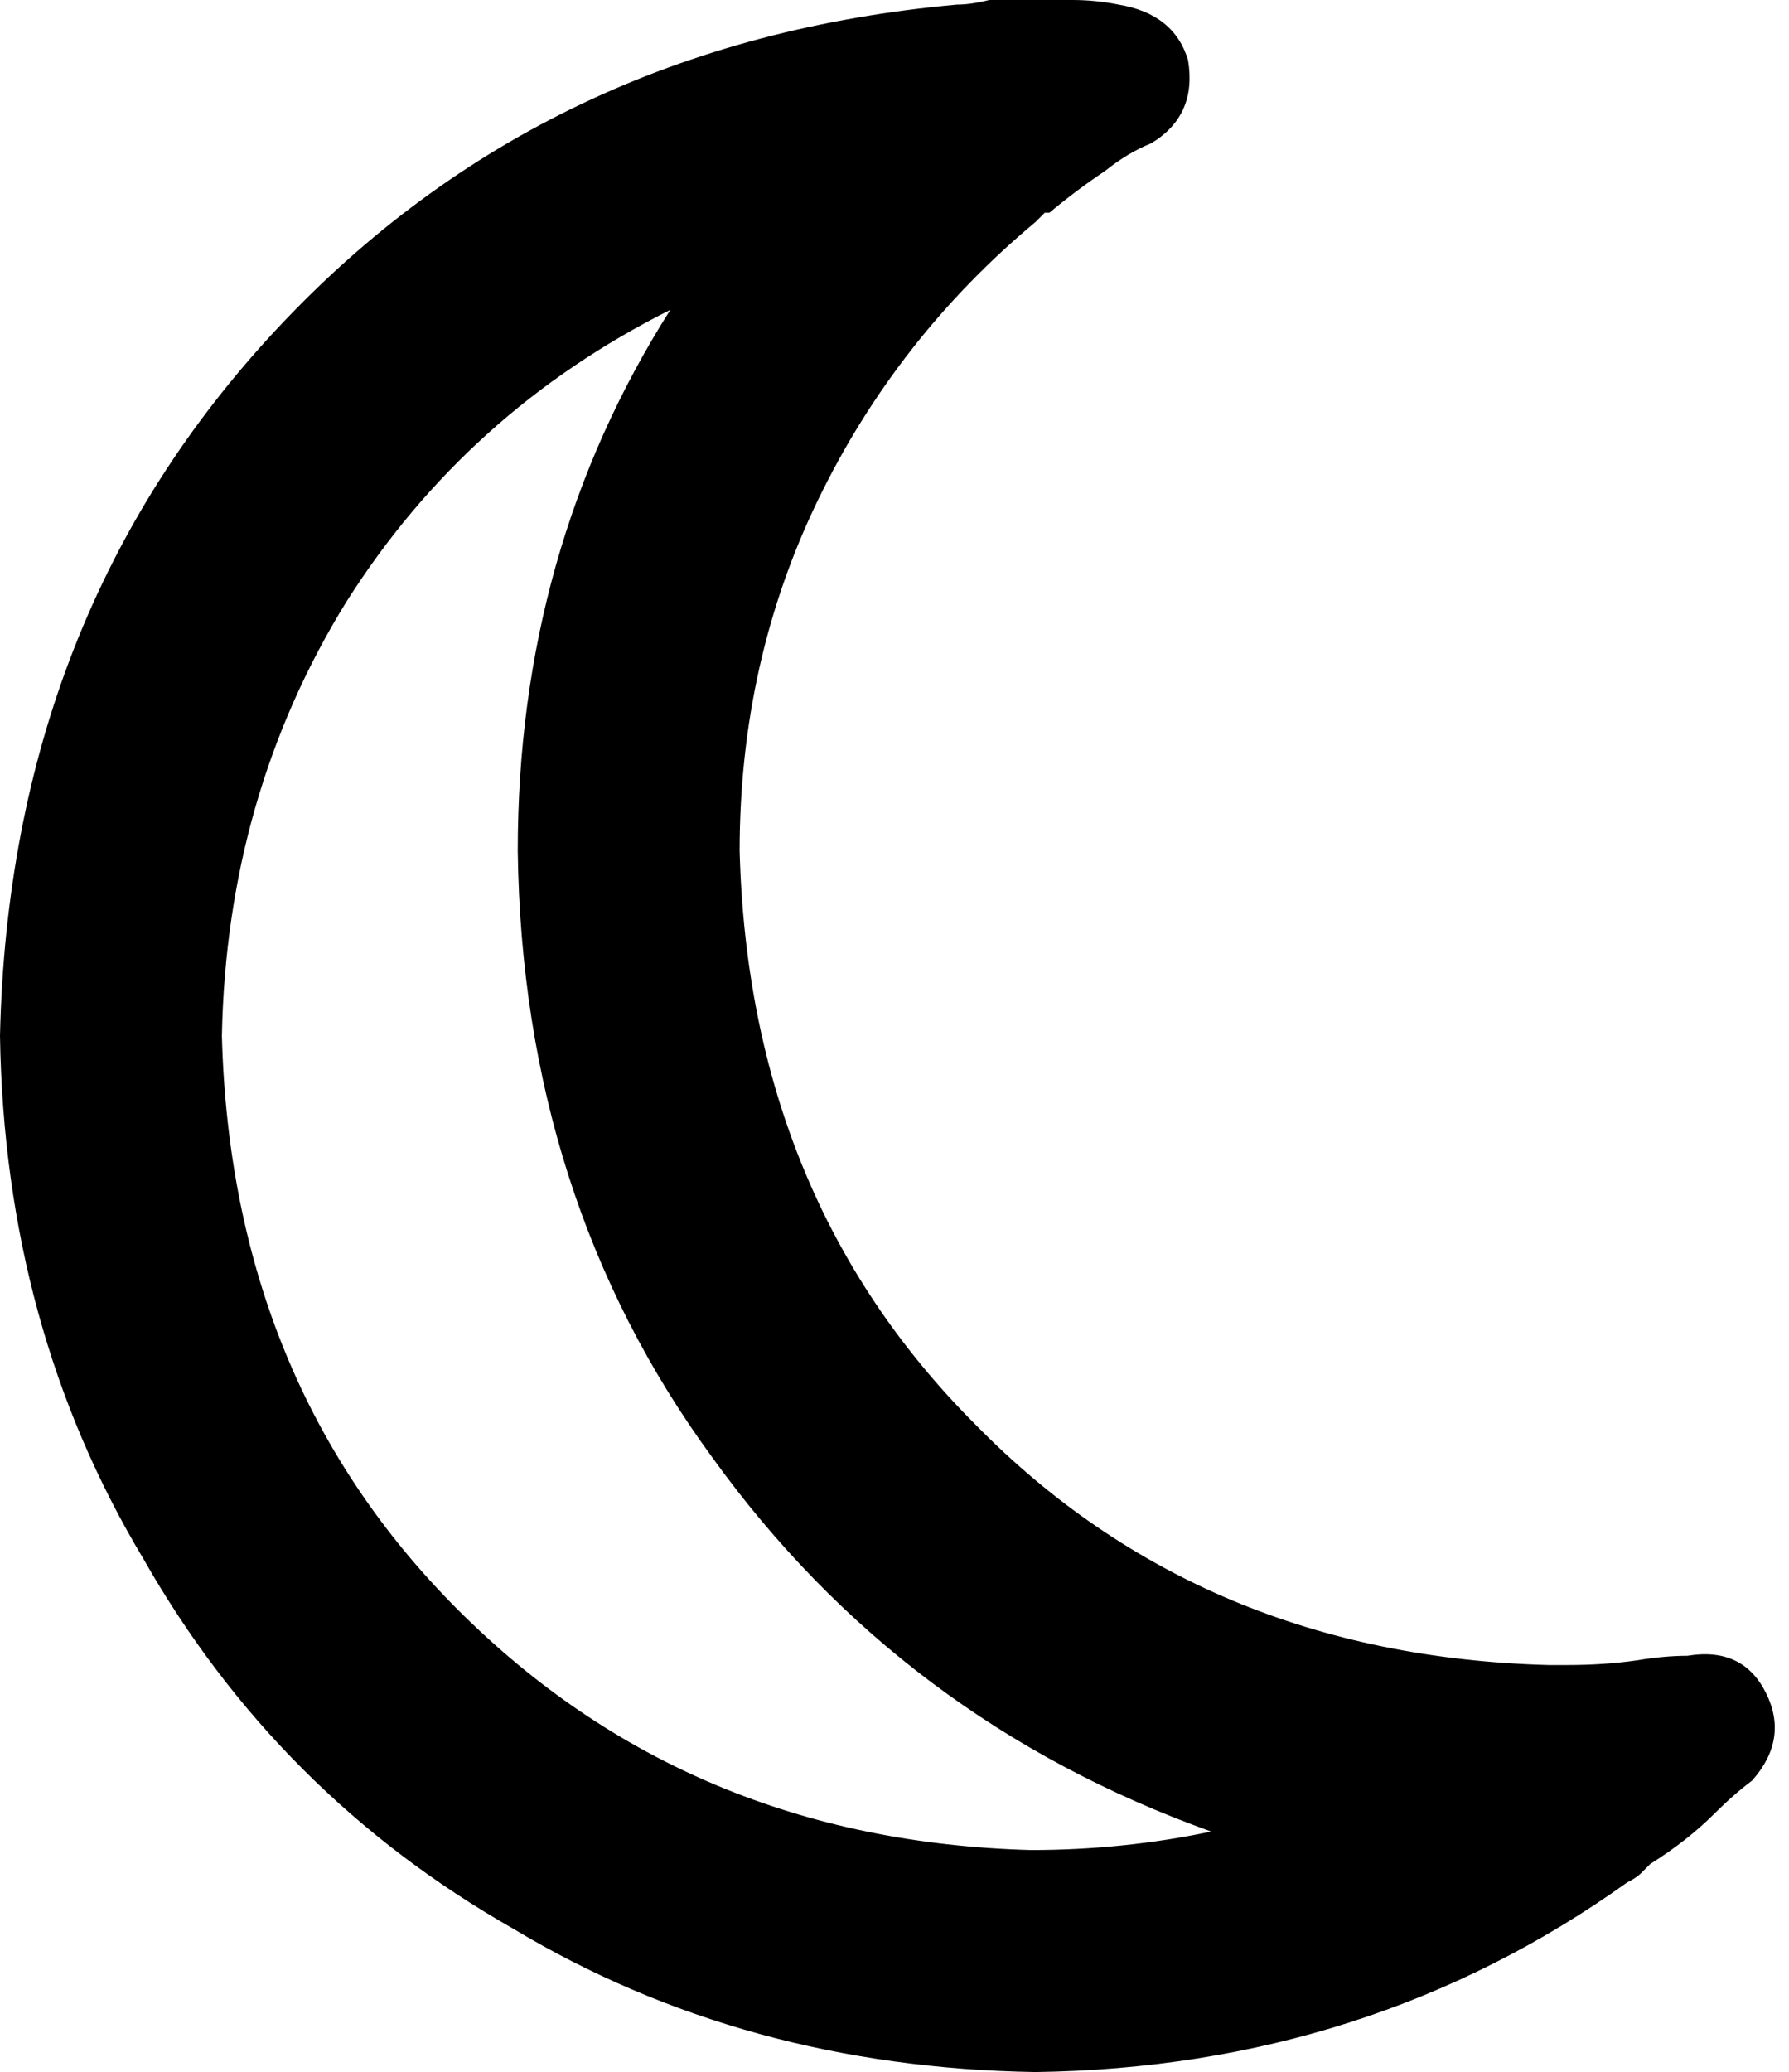<svg xmlns="http://www.w3.org/2000/svg" viewBox="0 0 387 448">
  <path d="M 145 67 Q 112 119 112 184 Q 113 259 154 315 Q 195 372 262 396 Q 243 400 223 400 Q 149 398 99 348 Q 50 299 48 224 Q 49 172 75 130 Q 101 89 145 67 L 145 67 Z M 207 1 Q 118 9 60 71 L 60 71 L 60 71 Q 2 133 0 224 Q 1 287 31 337 Q 60 388 111 417 Q 161 447 224 448 Q 296 447 352 407 Q 354 406 355 405 Q 356 404 357 403 Q 365 398 371 392 Q 375 388 379 385 Q 387 376 382 366 Q 377 356 365 358 Q 360 358 354 359 Q 347 360 339 360 Q 337 360 335 360 L 335 360 L 335 360 Q 260 358 211 308 Q 162 259 160 184 Q 160 143 177 108 Q 194 73 224 48 Q 225 47 226 46 Q 226 46 227 46 Q 233 41 239 37 Q 244 33 249 31 Q 259 25 257 13 Q 254 3 242 1 Q 237 0 232 0 Q 228 0 224 0 Q 224 0 224 0 Q 219 0 214 0 Q 214 0 214 0 Q 210 1 207 1 L 207 1 Z" />
</svg>